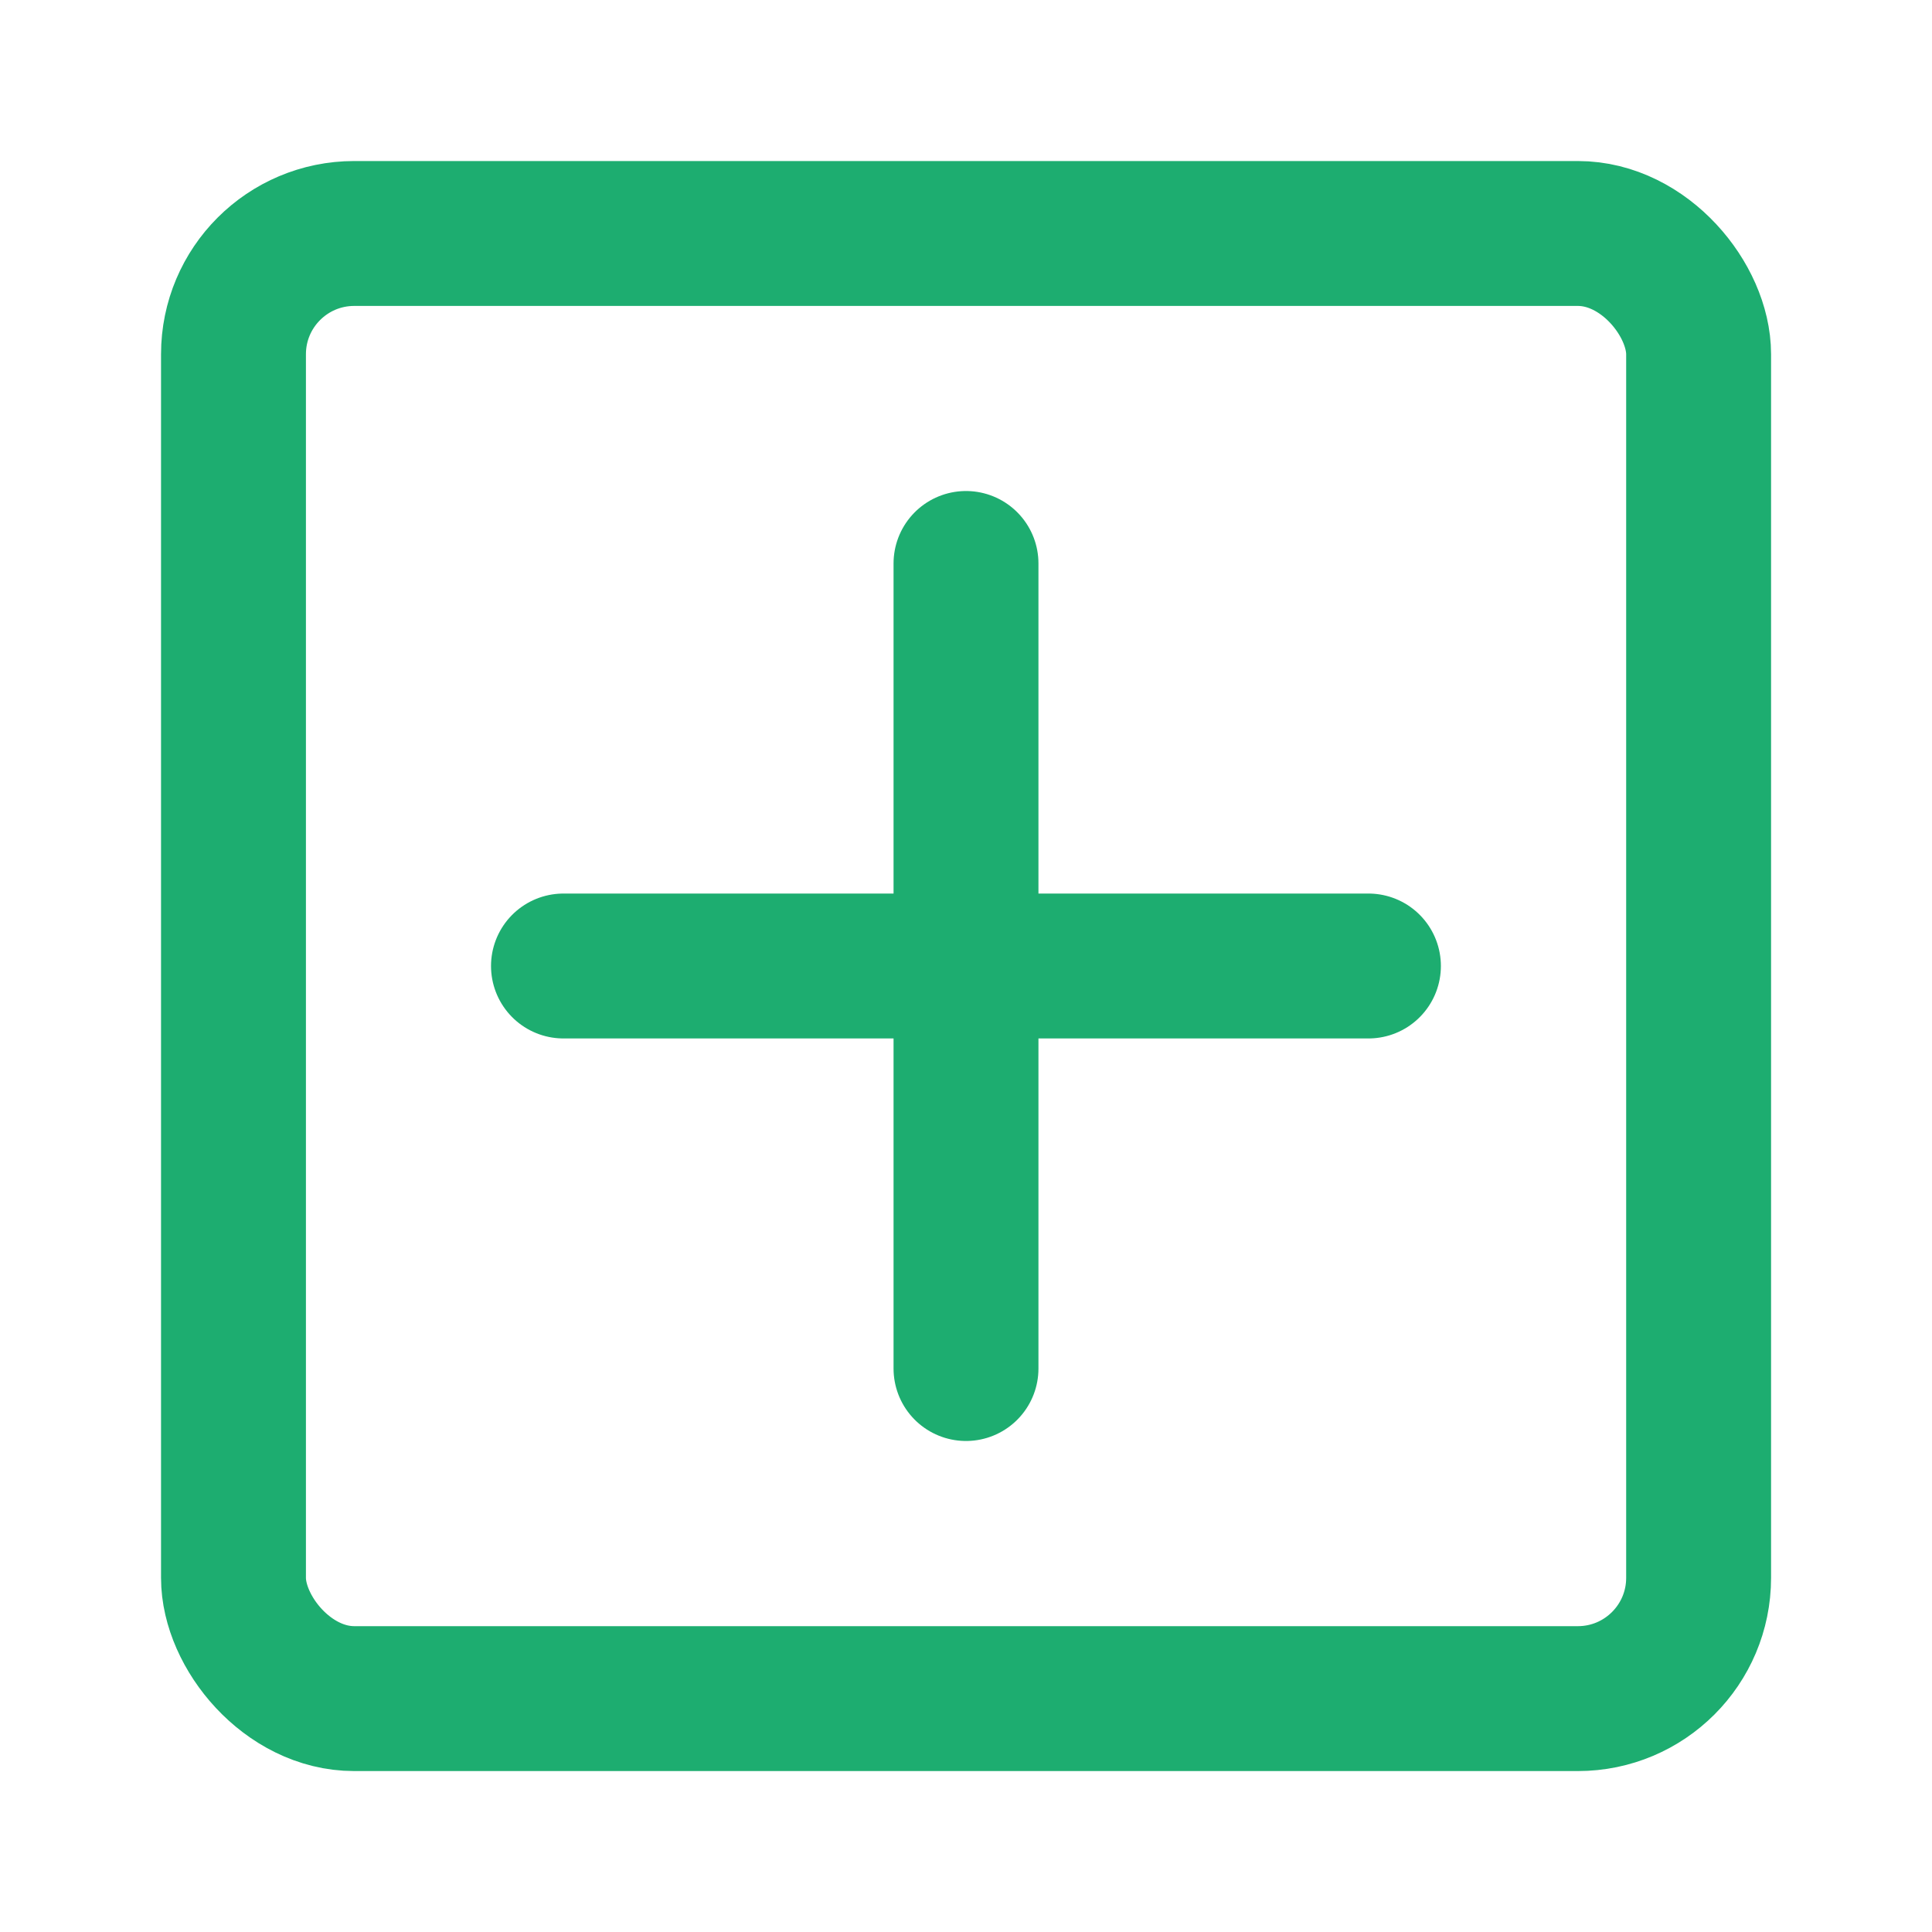 <!--
  - Copyright (c) 2024. Devtron Inc.
  -->

<svg width="20" height="20" viewBox="0 0 20 20" fill="none" xmlns="http://www.w3.org/2000/svg">
<g id="Icon/ic-diff-file-added">
<rect id="Rectangle 15" x="2.417" y="2.417" width="15.167" height="15.167" rx="1.25" stroke="#1DAD70" stroke-width="1.5"/>
<path id="Vector" d="M5.833 10H14.166M10 5.833V14.167" stroke="#1DAD70" stroke-width="1.5" stroke-linecap="round" stroke-linejoin="round"/>
</g>
</svg>
